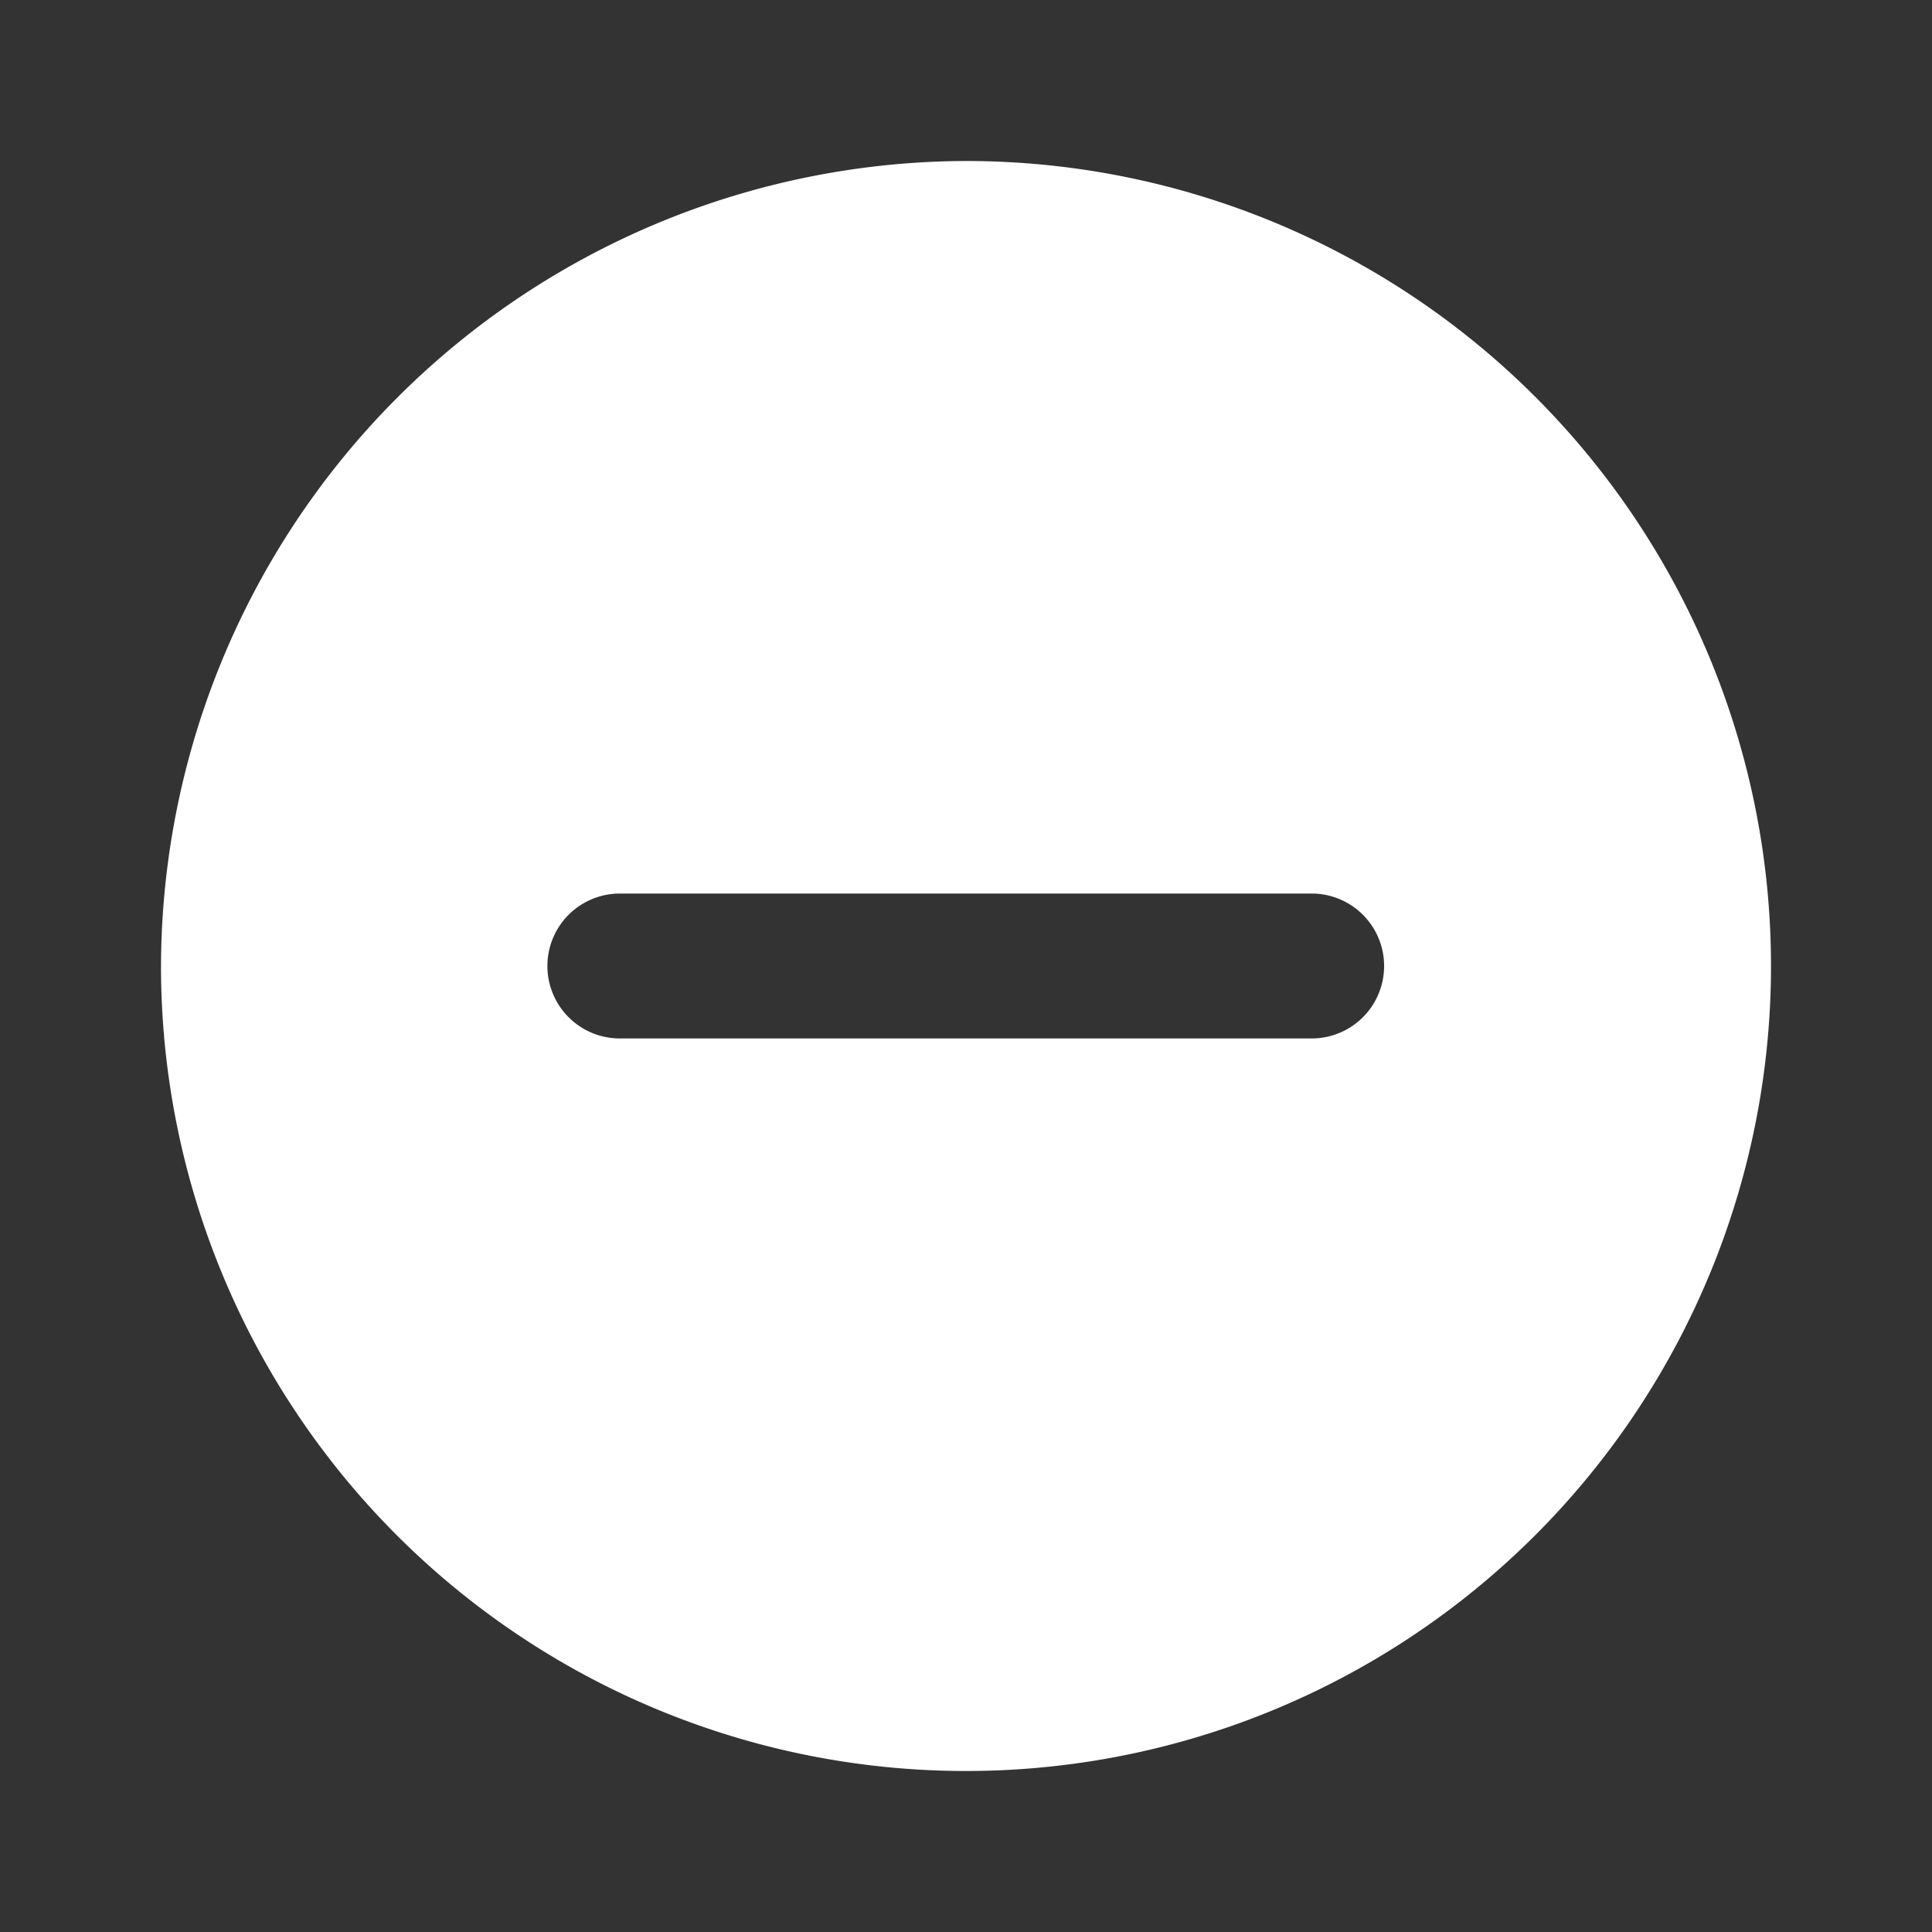 <svg id="_24x24-Minus-Circle" data-name="24x24-Minus-Circle" xmlns="http://www.w3.org/2000/svg" width="24" height="24" viewBox="0 0 24 24">
  <rect x="0" y="0" width="24" height="24" fill="#333333" stroke="none"/>
  <rect id="Frame24" width="24" height="24" fill="#fff" opacity="0"/>
  <path id="minus-circle" d="M12,2A10,10,0,1,1,2,12,10.029,10.029,0,0,1,12,2Zm4.294,9.1H7.7a.9.9,0,0,0,0,1.8h8.594a.9.9,0,0,0,0-1.8Z" fill="#ffffff"/>
<style type="text/css" media="screen">path{vector-effect:non-scaling-stroke}</style></svg>
